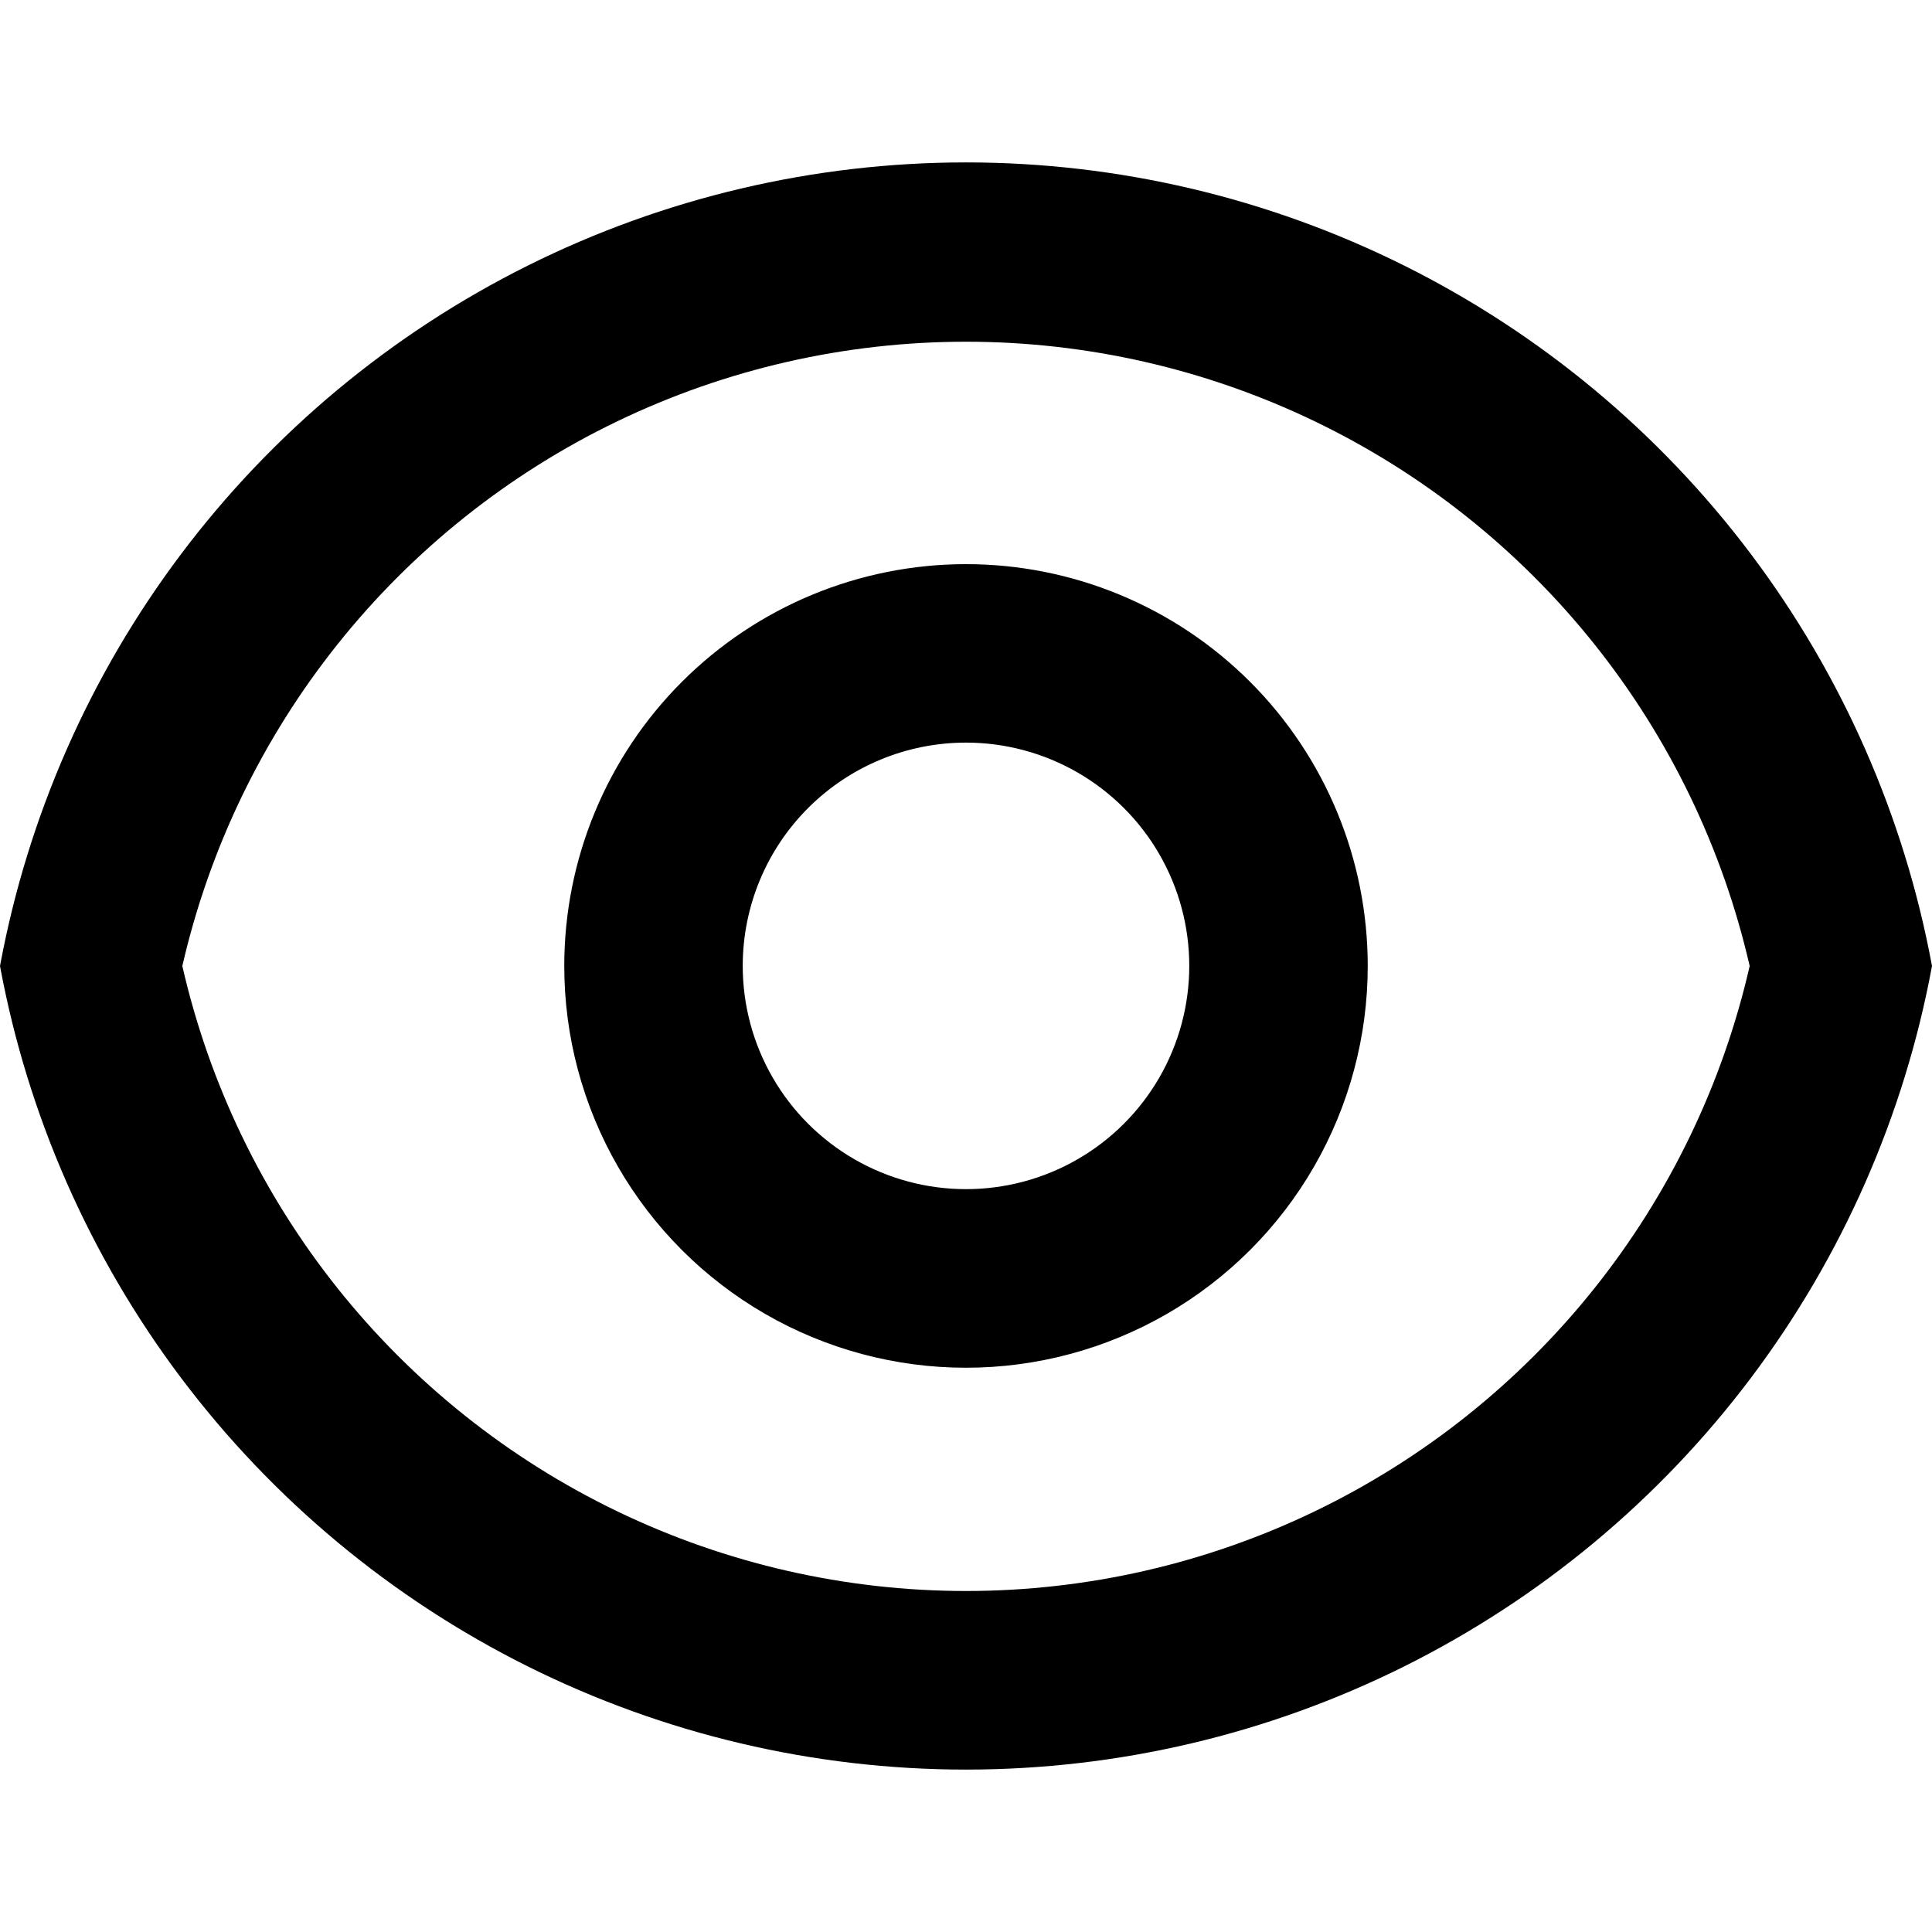 <svg xmlns="http://www.w3.org/2000/svg" width="16" height="16" viewBox="0 0 16 16">
    <defs>
        <clipPath id="bvncq0jk4a">
            <path data-name="Rectangle 23727" transform="translate(333 264)" style="stroke:#707070" d="M0 0h16v16H0z"/>
        </clipPath>
        <clipPath id="c4suokjonb">
            <path data-name="Path 62869" d="M225.181-885a8.137 8.137 0 0 1 8 6.655 8.137 8.137 0 0 1-8 6.655 8.137 8.137 0 0 1-8-6.655 8.137 8.137 0 0 1 8-6.655zm0 11.831a6.659 6.659 0 0 0 6.49-5.176 6.659 6.659 0 0 0-6.49-5.17 6.659 6.659 0 0 0-6.49 5.17 6.659 6.659 0 0 0 6.49 5.176zm0-1.849a3.327 3.327 0 0 1-3.327-3.328 3.327 3.327 0 0 1 3.327-3.327 3.327 3.327 0 0 1 3.327 3.327 3.327 3.327 0 0 1-3.327 3.328zm0-1.479a1.849 1.849 0 0 0 1.849-1.849 1.849 1.849 0 0 0-1.849-1.849 1.849 1.849 0 0 0-1.849 1.849 1.849 1.849 0 0 0 1.849 1.849z" style="fill:none"/>
        </clipPath>
        <clipPath id="gjdo6de2gc">
            <path data-name="Path 62868" d="M-200-454.006h2768.463V-2310H-200z" transform="translate(200 2310)" style="fill:none"/>
        </clipPath>
    </defs>
    <g data-name="Mask Group 79" transform="translate(-333 -264)" style="clip-path:url(#bvncq0jk4a)">
        <g data-name="Group 69693" transform="translate(115.819 1150.345)" style="clip-path:url(#c4suokjonb)">
            <g data-name="Group 69692" transform="translate(-91.299 -1938.702)" style="clip-path:url(#gjdo6de2gc)">
                <path data-name="Path 62867" d="M304.783 1050.005h23.394v20.7h-23.394z"/>
            </g>
        </g>
    </g>
</svg>
